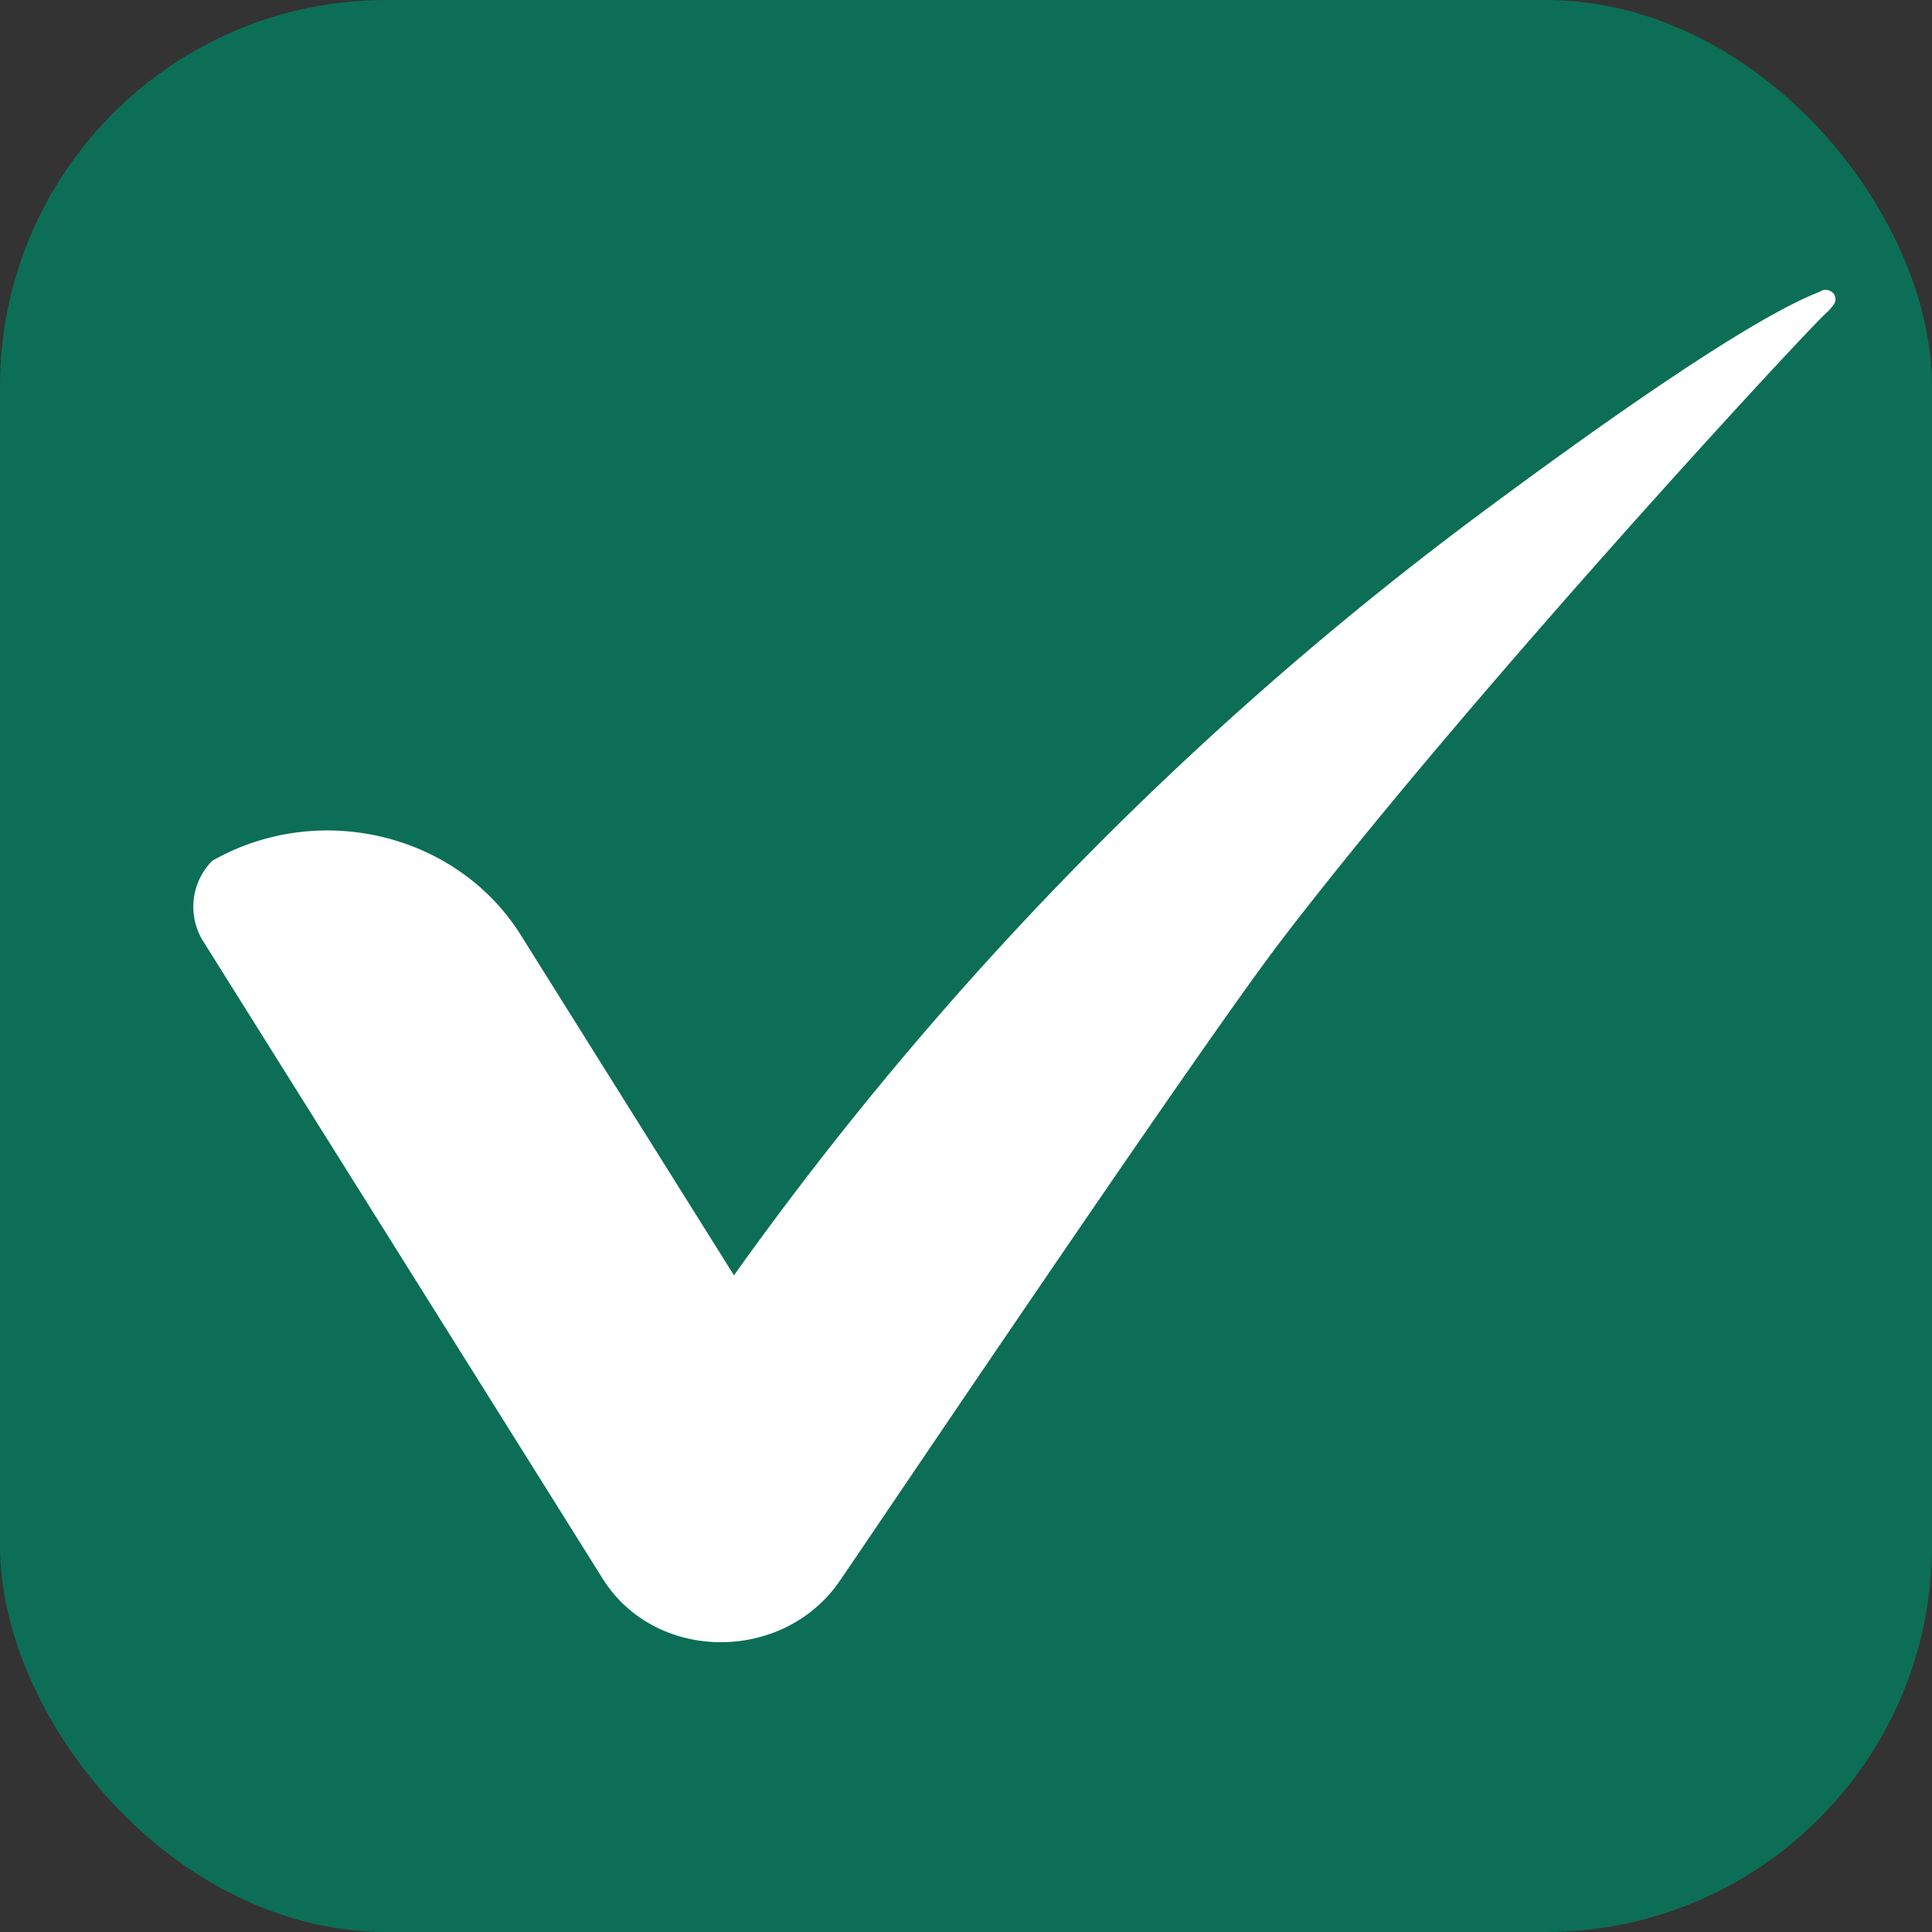 <svg width="20" height="20" viewBox="0 0 20 20" xmlns="http://www.w3.org/2000/svg">
    <rect x="0" y="0" width="20" height="20" fill="#333333" stroke="none"/>
    <g fill="none" fill-rule="evenodd">
        <rect fill="#0C6E56" width="20" height="20" rx="4"/>
        <path d="M18.834 3.022c-.663.257-2.021 1.192-3.416 2.226a35.55 35.55 0 0 0-7.82 7.954L5.39 9.678c-.66-1.052-2.09-1.395-3.193-.767a.677.677 0 0 0-.106.813l3.425 5.464.72 1.15.034.052c.559.815 1.819.809 2.4.008.123-.168 3.698-5.493 4.603-6.675 1.989-2.596 5.533-6.418 5.647-6.496a.713.713 0 0 0 .061-.072.094.094 0 0 0-.012-.128.106.106 0 0 0-.134-.005" fill="#FFF"/>
    </g>
</svg>
